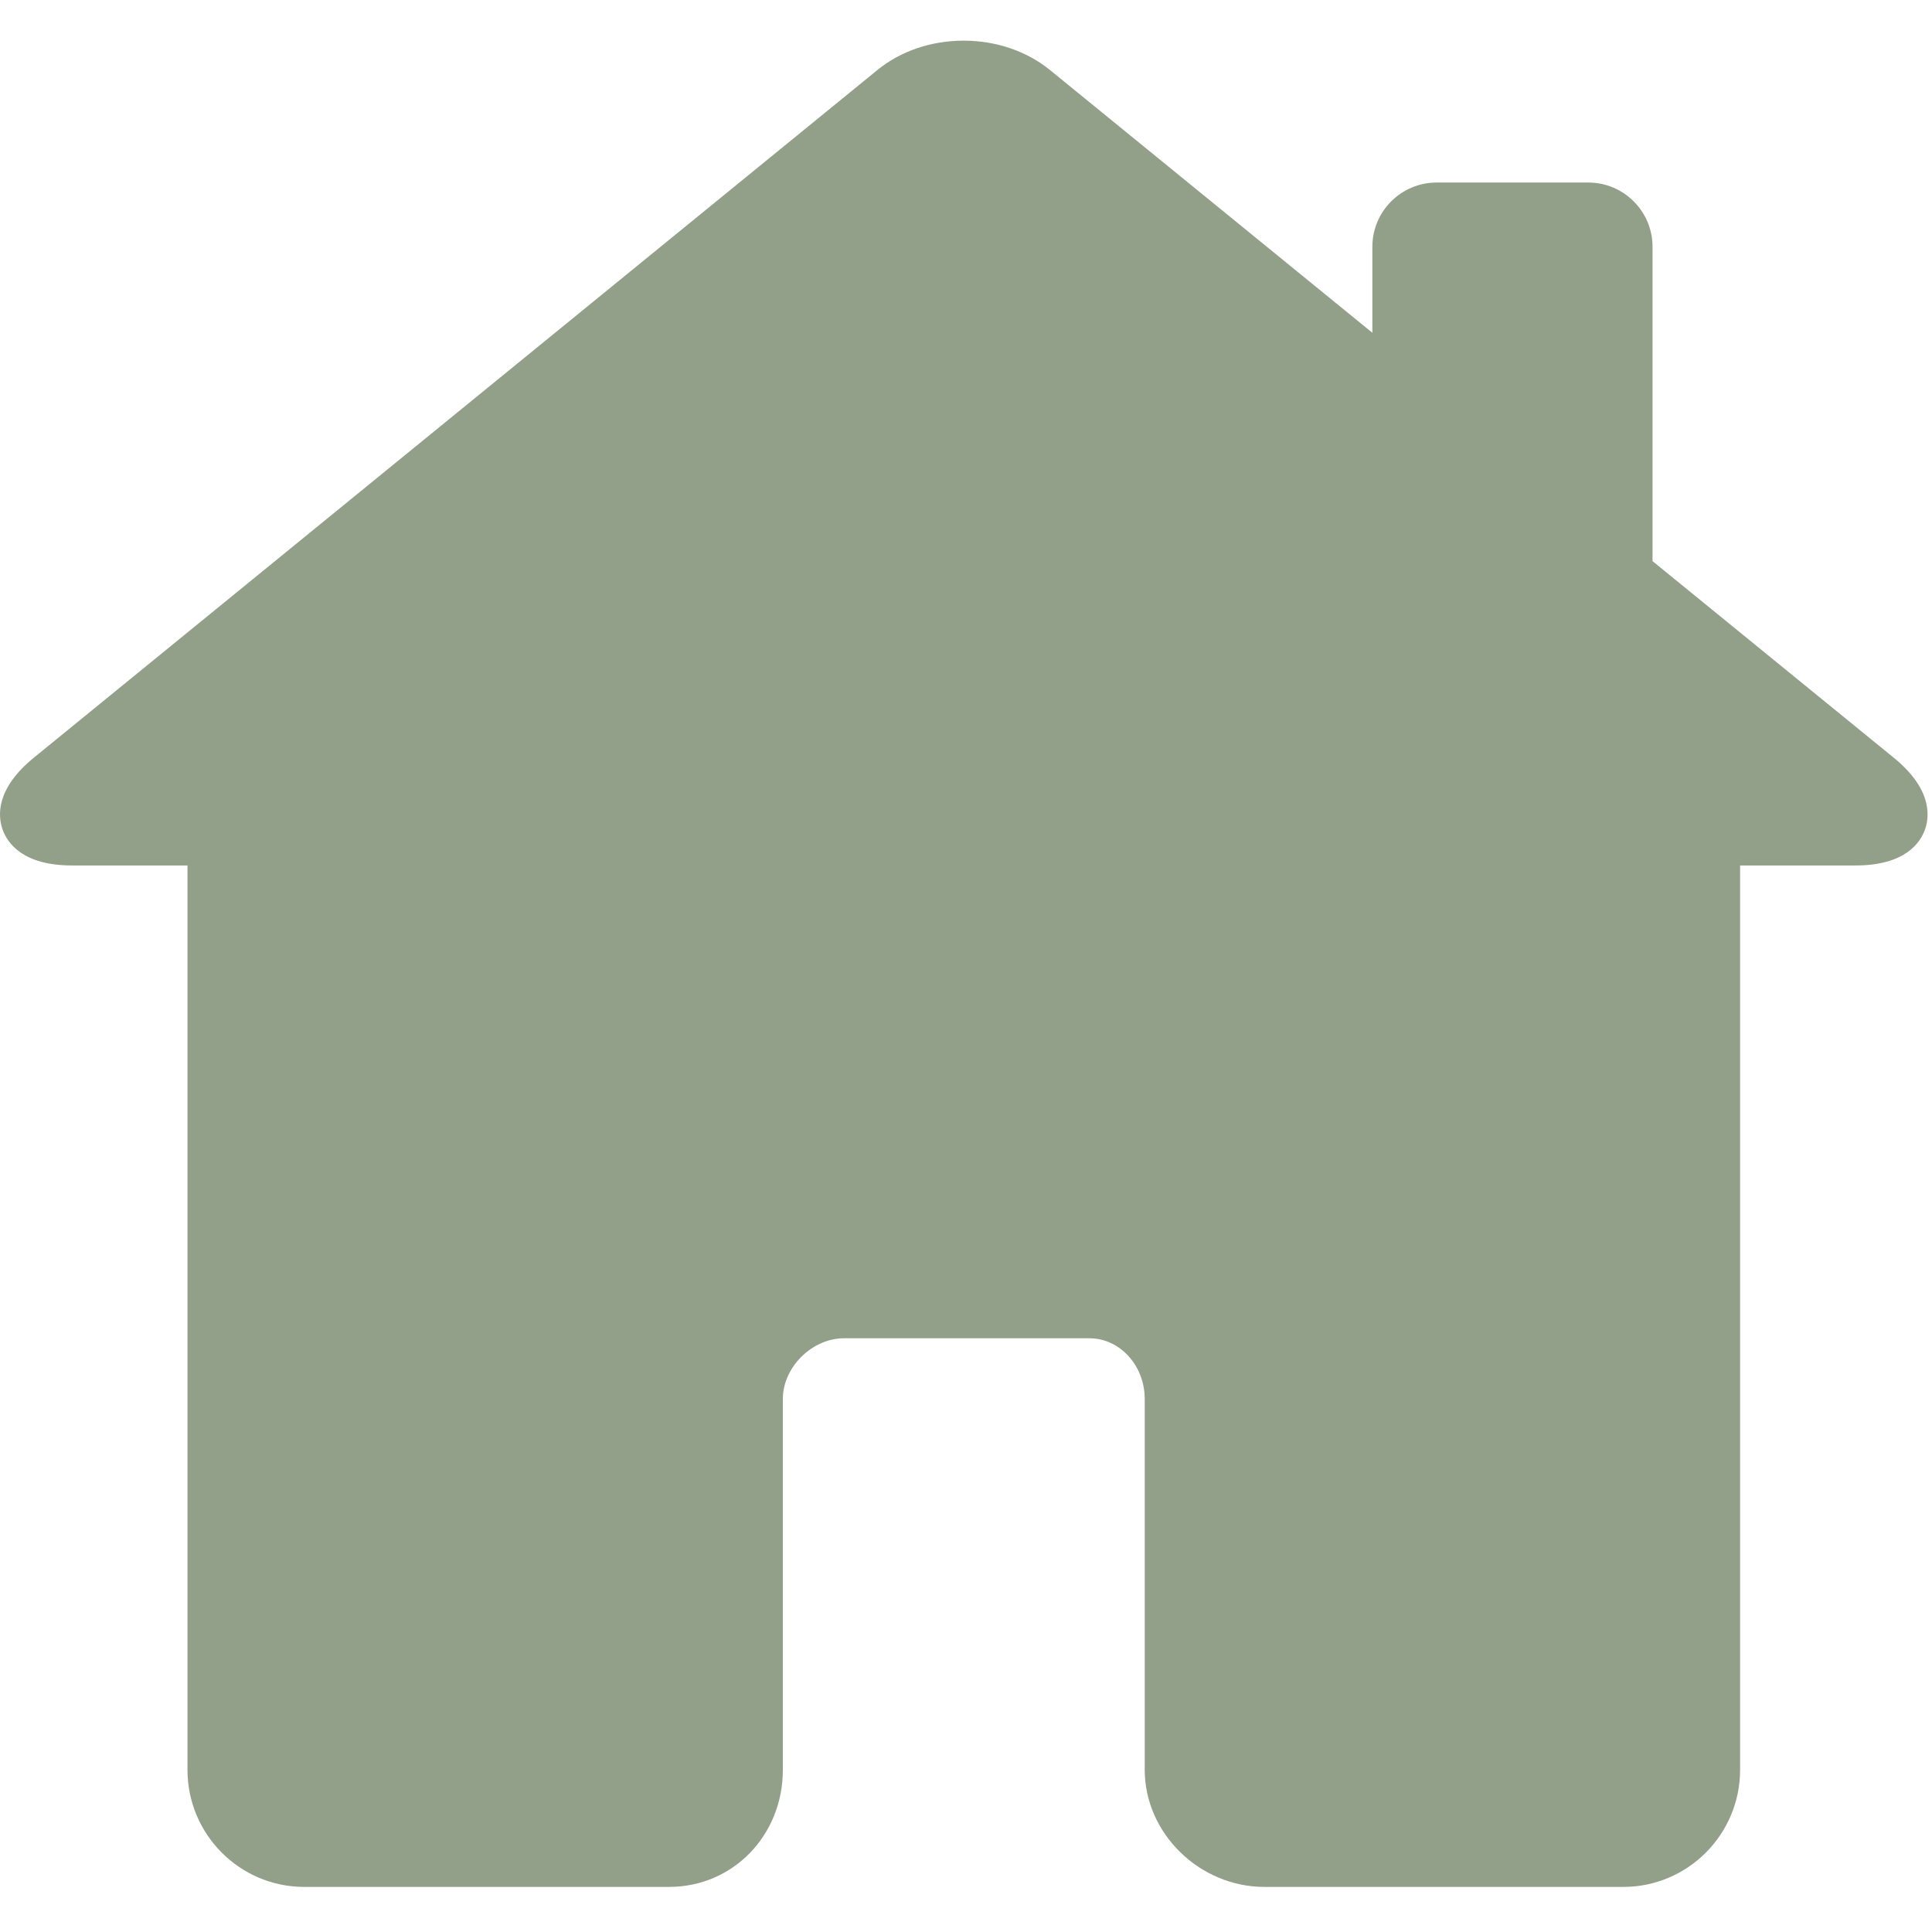<svg width="331" height="331" viewBox="0 0 331 331" fill="none" xmlns="http://www.w3.org/2000/svg">
<g clip-path="url(#clip0_4_25)">
<path d="M324.442 129.811L283.121 96.134V42.275C283.121 36.21 278.186 31.275 272.121 31.275H246.121C240.056 31.275 235.121 36.21 235.121 42.275V57.012L179.908 12.013C175.914 8.759 170.65 6.966 165.086 6.966C159.544 6.966 154.305 8.748 150.333 11.985L5.8 129.81C-0.767 135.161 -0.373 139.822 0.446 142.124C1.263 144.421 3.894 148.275 12.33 148.275H32.121V303.222C32.121 314.28 41.093 323.275 52.121 323.275H114.621C125.556 323.275 134.121 314.466 134.121 303.222V239.681C134.121 234.235 139.126 229.276 144.621 229.276H186.621C191.859 229.276 196.121 233.944 196.121 239.681V303.222C196.121 314.092 205.509 323.275 216.621 323.275H278.121C289.149 323.275 298.121 314.279 298.121 303.222V148.275H317.912C326.348 148.275 328.978 144.421 329.796 142.124C330.615 139.822 331.009 135.161 324.442 129.811Z" fill="#93A089"/>
</g>
<defs>
<clipPath id="clip0_4_25">
<rect width="330.242" height="330.242" fill="white"/>
</clipPath>
</defs>
</svg>
